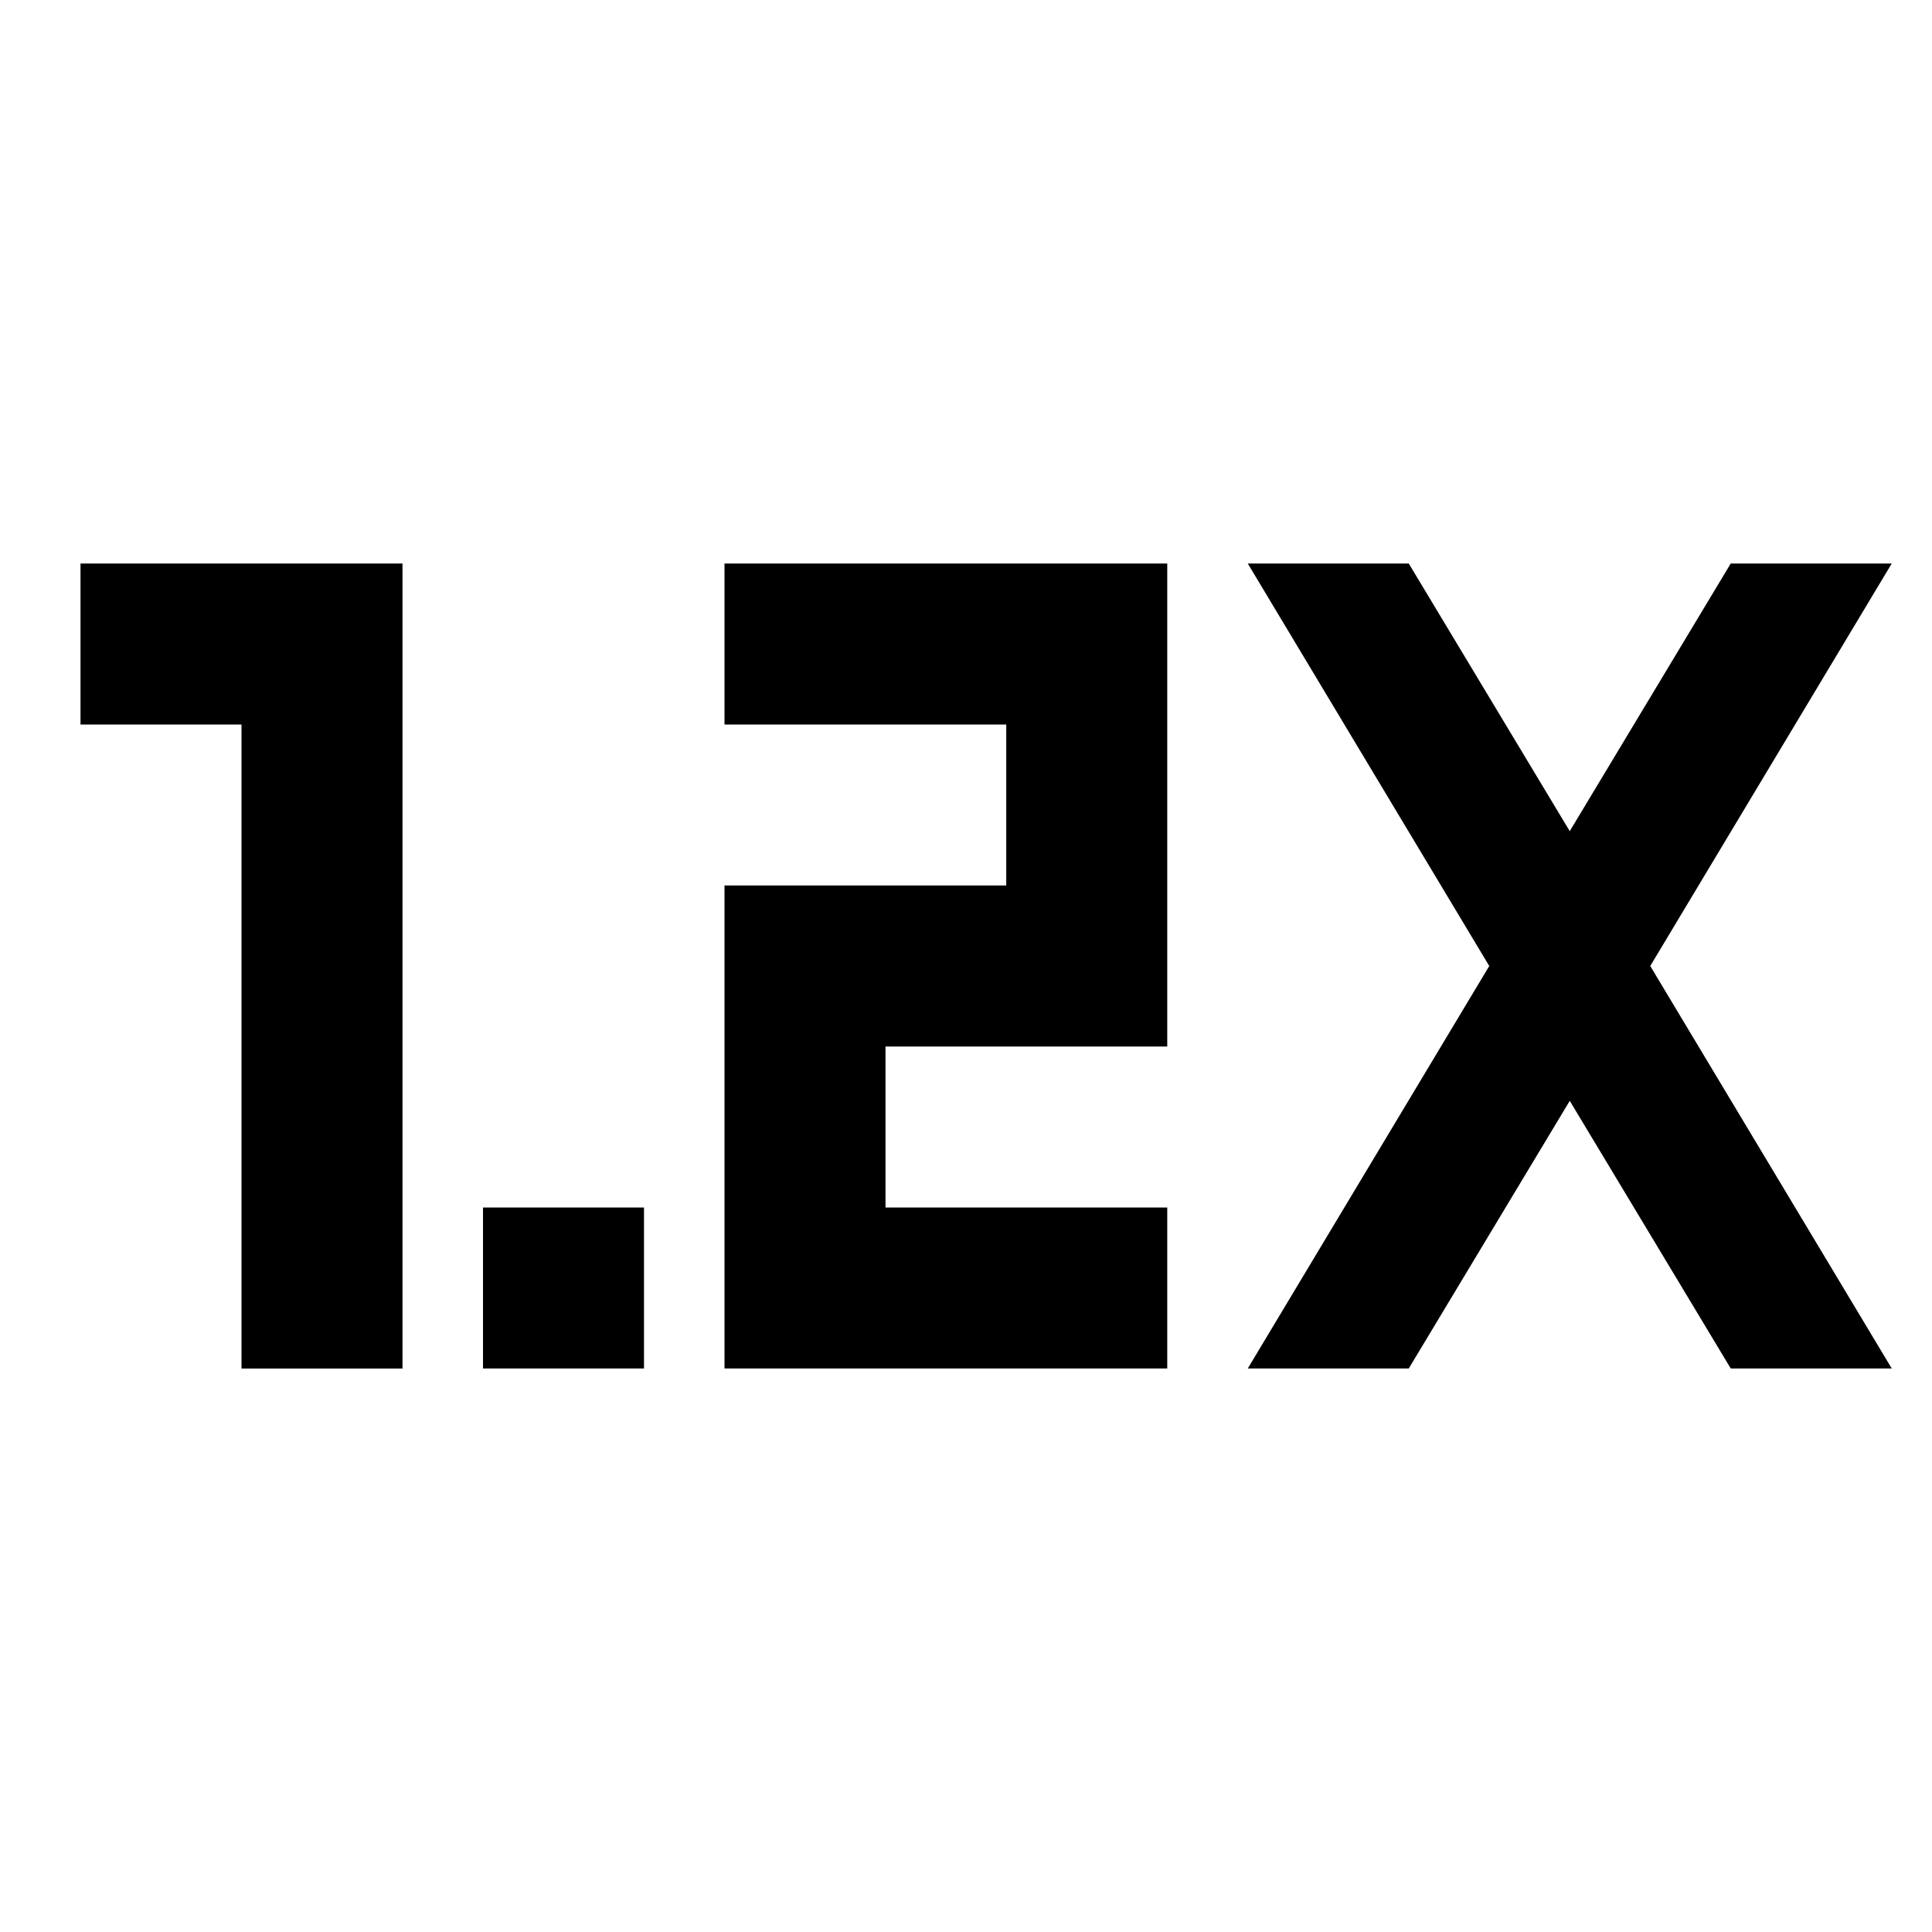 <svg xmlns="http://www.w3.org/2000/svg" height="24" viewBox="0 -960 960 960" width="24"><path d="M240-280v-80h80v80h-80Zm120 0v-240h140v-80H360v-80h220v240H440v80h140v80H360Zm-240 0v-320H40v-80h160v400h-80Zm500 0 120-200-120-200h80l80 133 80-133h80L820-480l120 200h-80l-80-133-80 133h-80Z"/></svg>